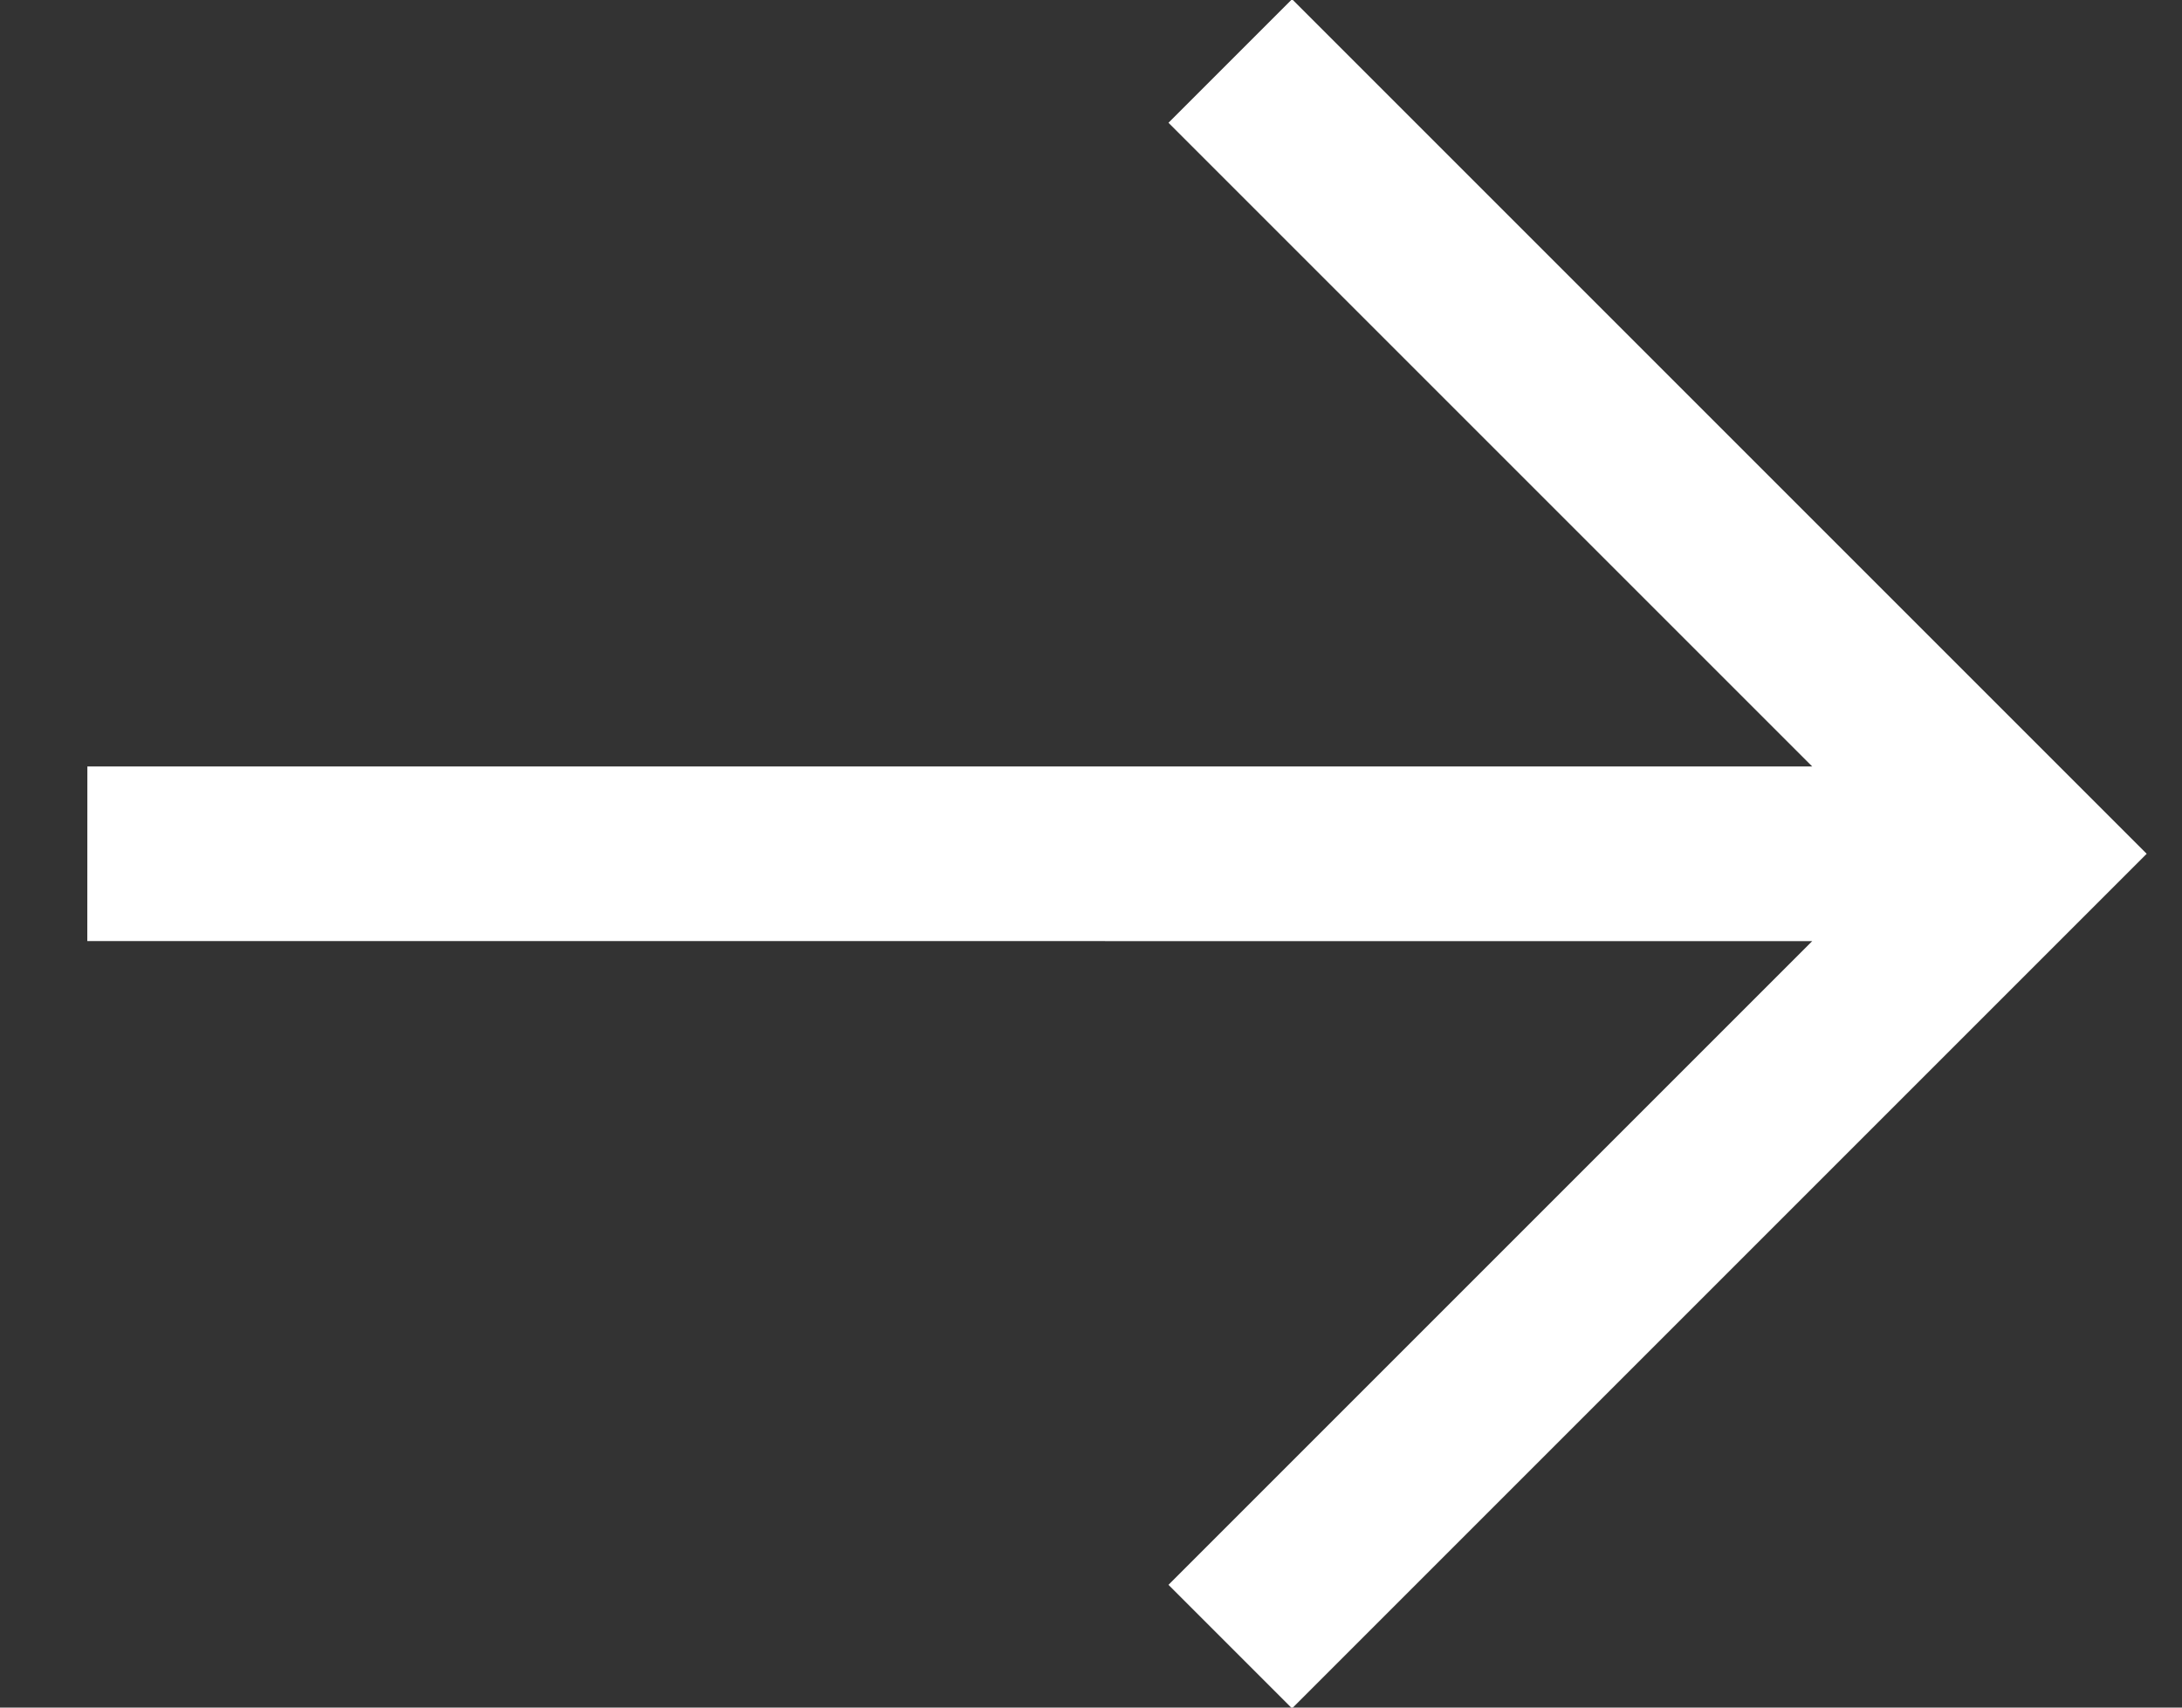 <?xml version="1.0" encoding="UTF-8"?>
<svg width="23px" height="18px" viewBox="0 0 23 18" version="1.1" xmlns="http://www.w3.org/2000/svg" xmlns:xlink="http://www.w3.org/1999/xlink">
    <rect x="0" y="0" width="23" height="18" fill="#333333" stroke="none"/>
    <title>Path</title>
    <g id="Desktop" stroke="none" stroke-width="1" fill="none" fill-rule="evenodd">
        <g id="D---01---Accueil" transform="translate(-107, -2849)" fill="#FFFFFF" fill-rule="nonzero">
            <g id="Group-18" transform="translate(-76, 1790)">
                <g id="Group-32" transform="translate(0, 546)">
                    <g id="Group-16" transform="translate(45, 510)">
                        <polygon id="Path" transform="translate(149.314, 12) rotate(45) translate(-149.314, -12) " points="155.472 4 144.574 4 144.574 5.842 154.17 5.842 141.314 18.698 142.615 20 155.472 7.144 155.472 16.74 157.314 16.74 157.314 5.842 157.314 4"></polygon>
                    </g>
                </g>
            </g>
        </g>
    </g>
</svg>